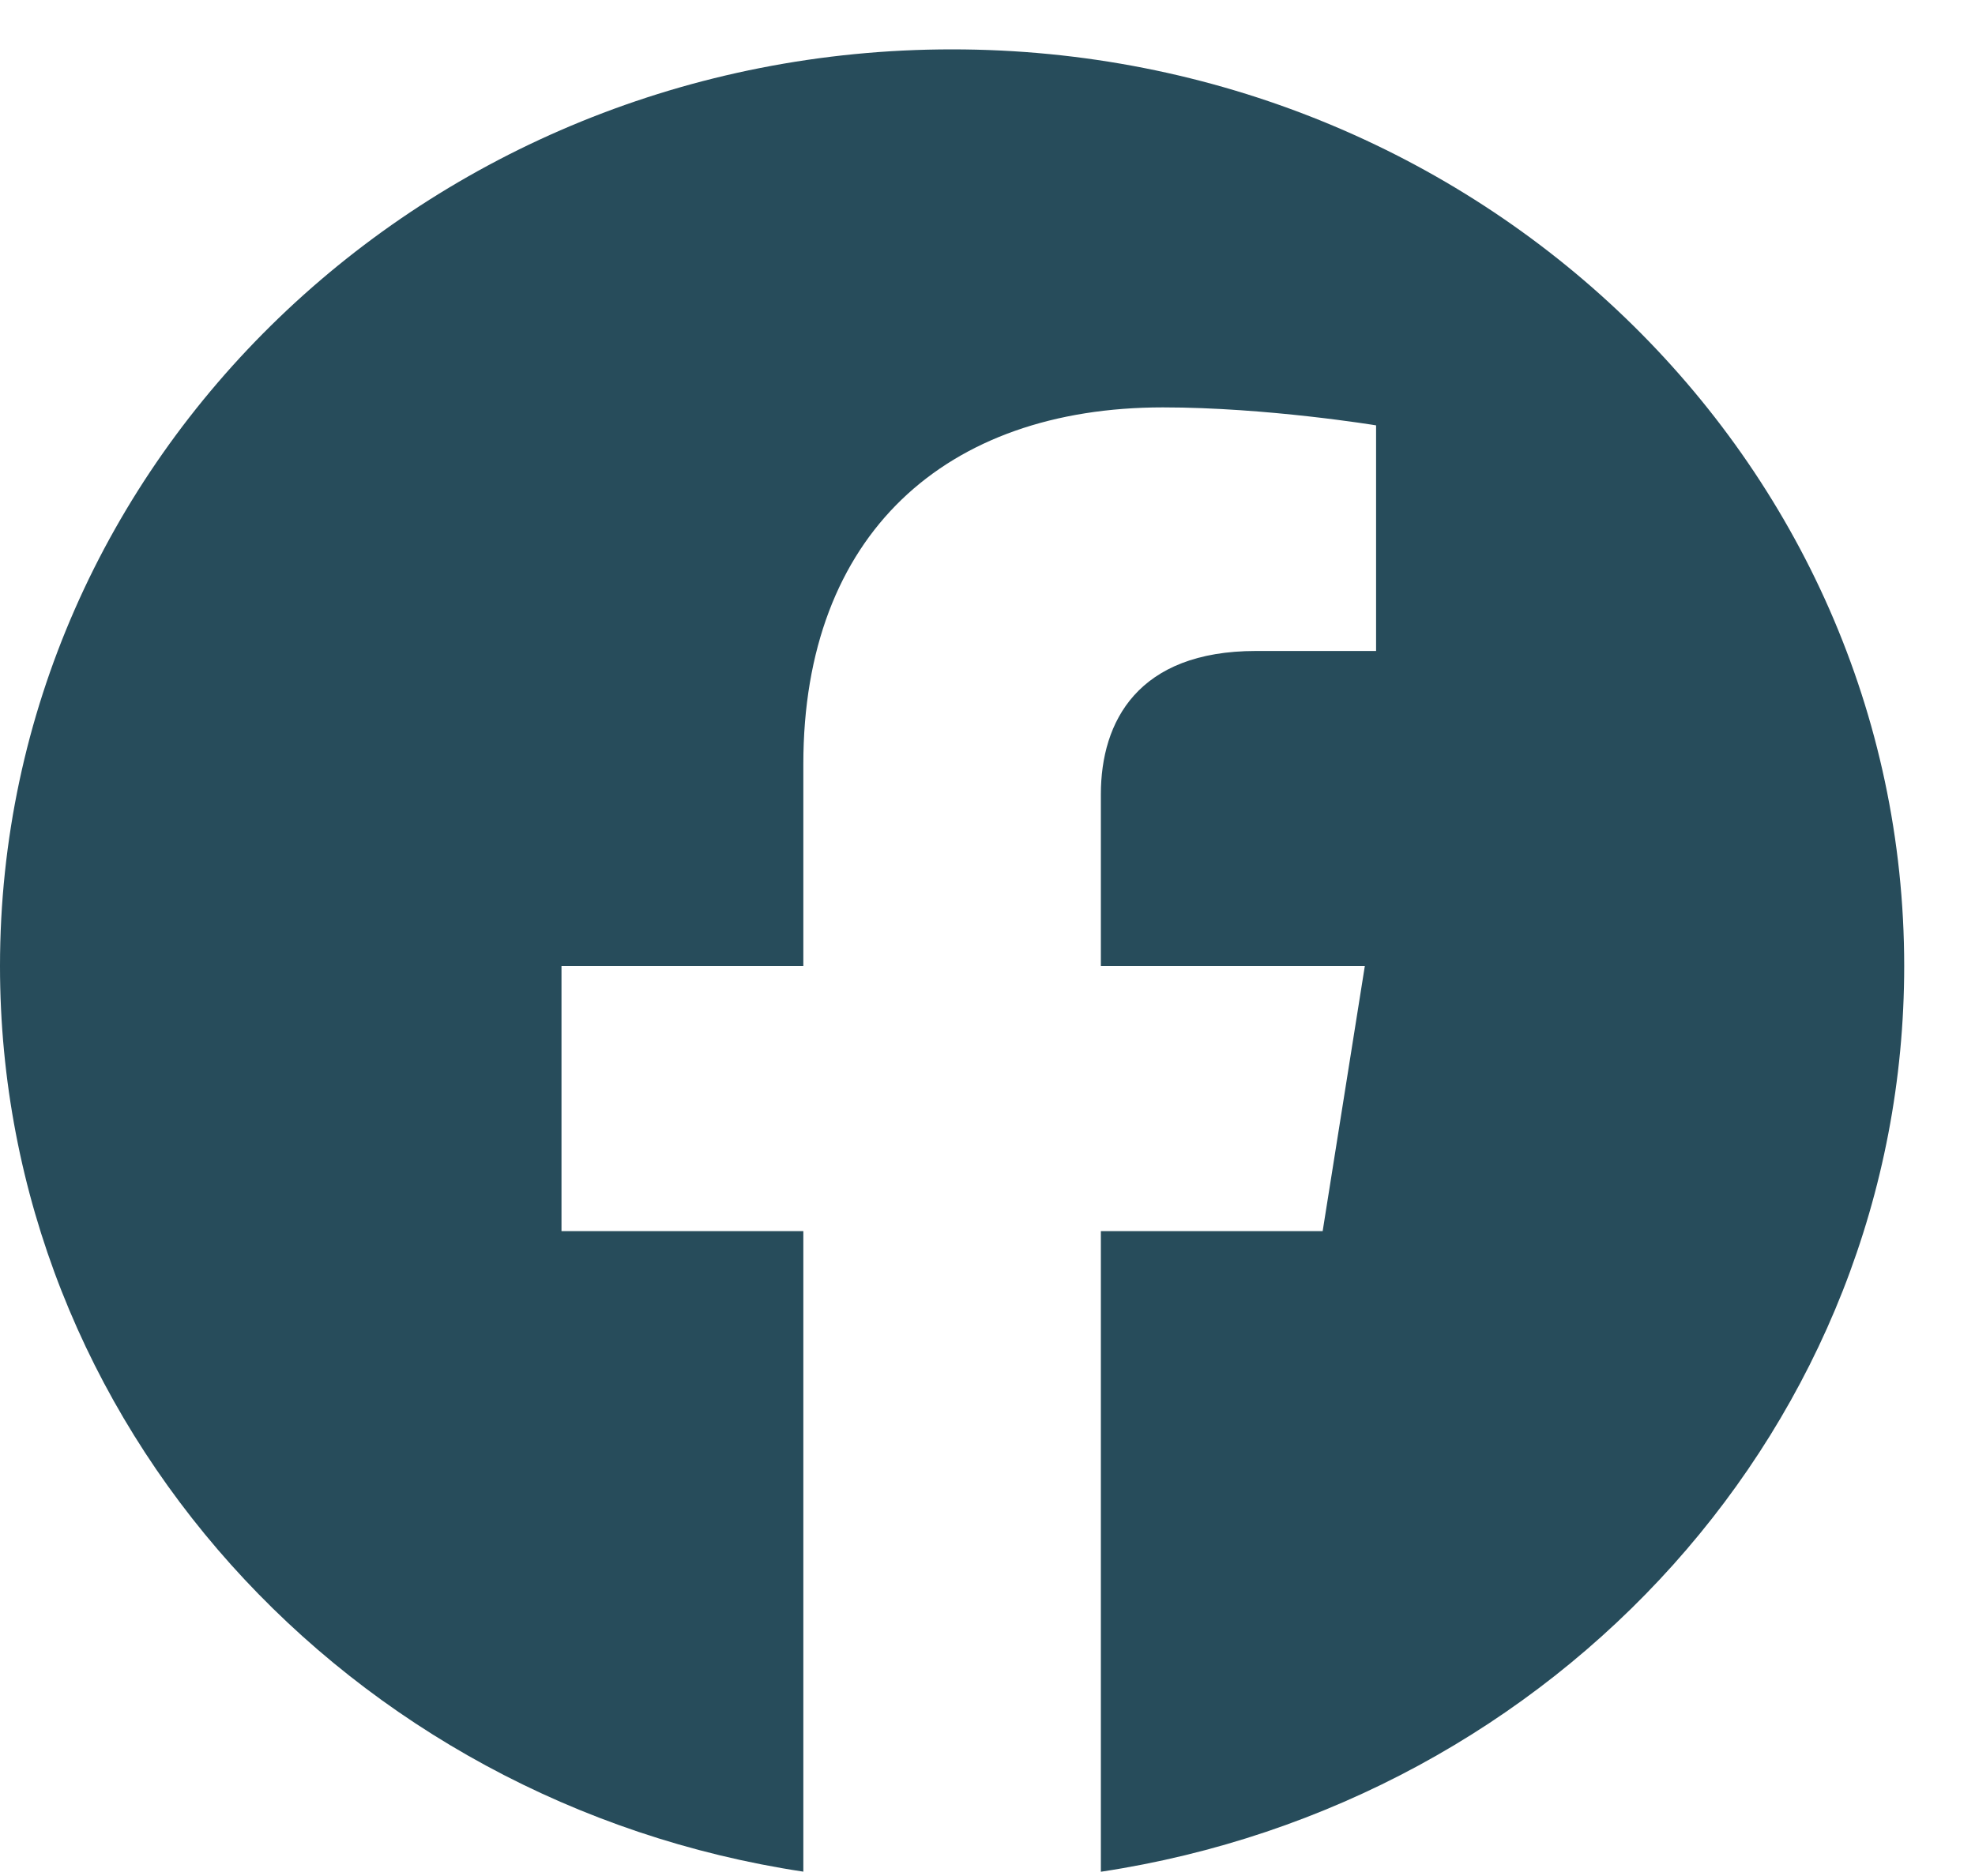 <svg width="20" height="19" viewBox="0 0 20 19" fill="none" xmlns="http://www.w3.org/2000/svg">
<path fillRule="evenodd" clip-rule="evenodd" d="M19.283 9.784C19.283 4.657 14.966 0.5 9.641 0.5C4.317 0.5 0 4.657 0 9.784C0 14.418 3.525 18.259 8.135 18.956V12.469H5.686V9.784H8.135V7.739C8.135 5.412 9.575 4.126 11.777 4.126C12.832 4.126 13.935 4.308 13.935 4.308V6.593H12.719C11.522 6.593 11.148 7.308 11.148 8.044V9.784H13.821L13.394 12.469H11.148V18.957C15.758 18.26 19.283 14.419 19.283 9.784Z" fill="#274C5B"/>
</svg>
